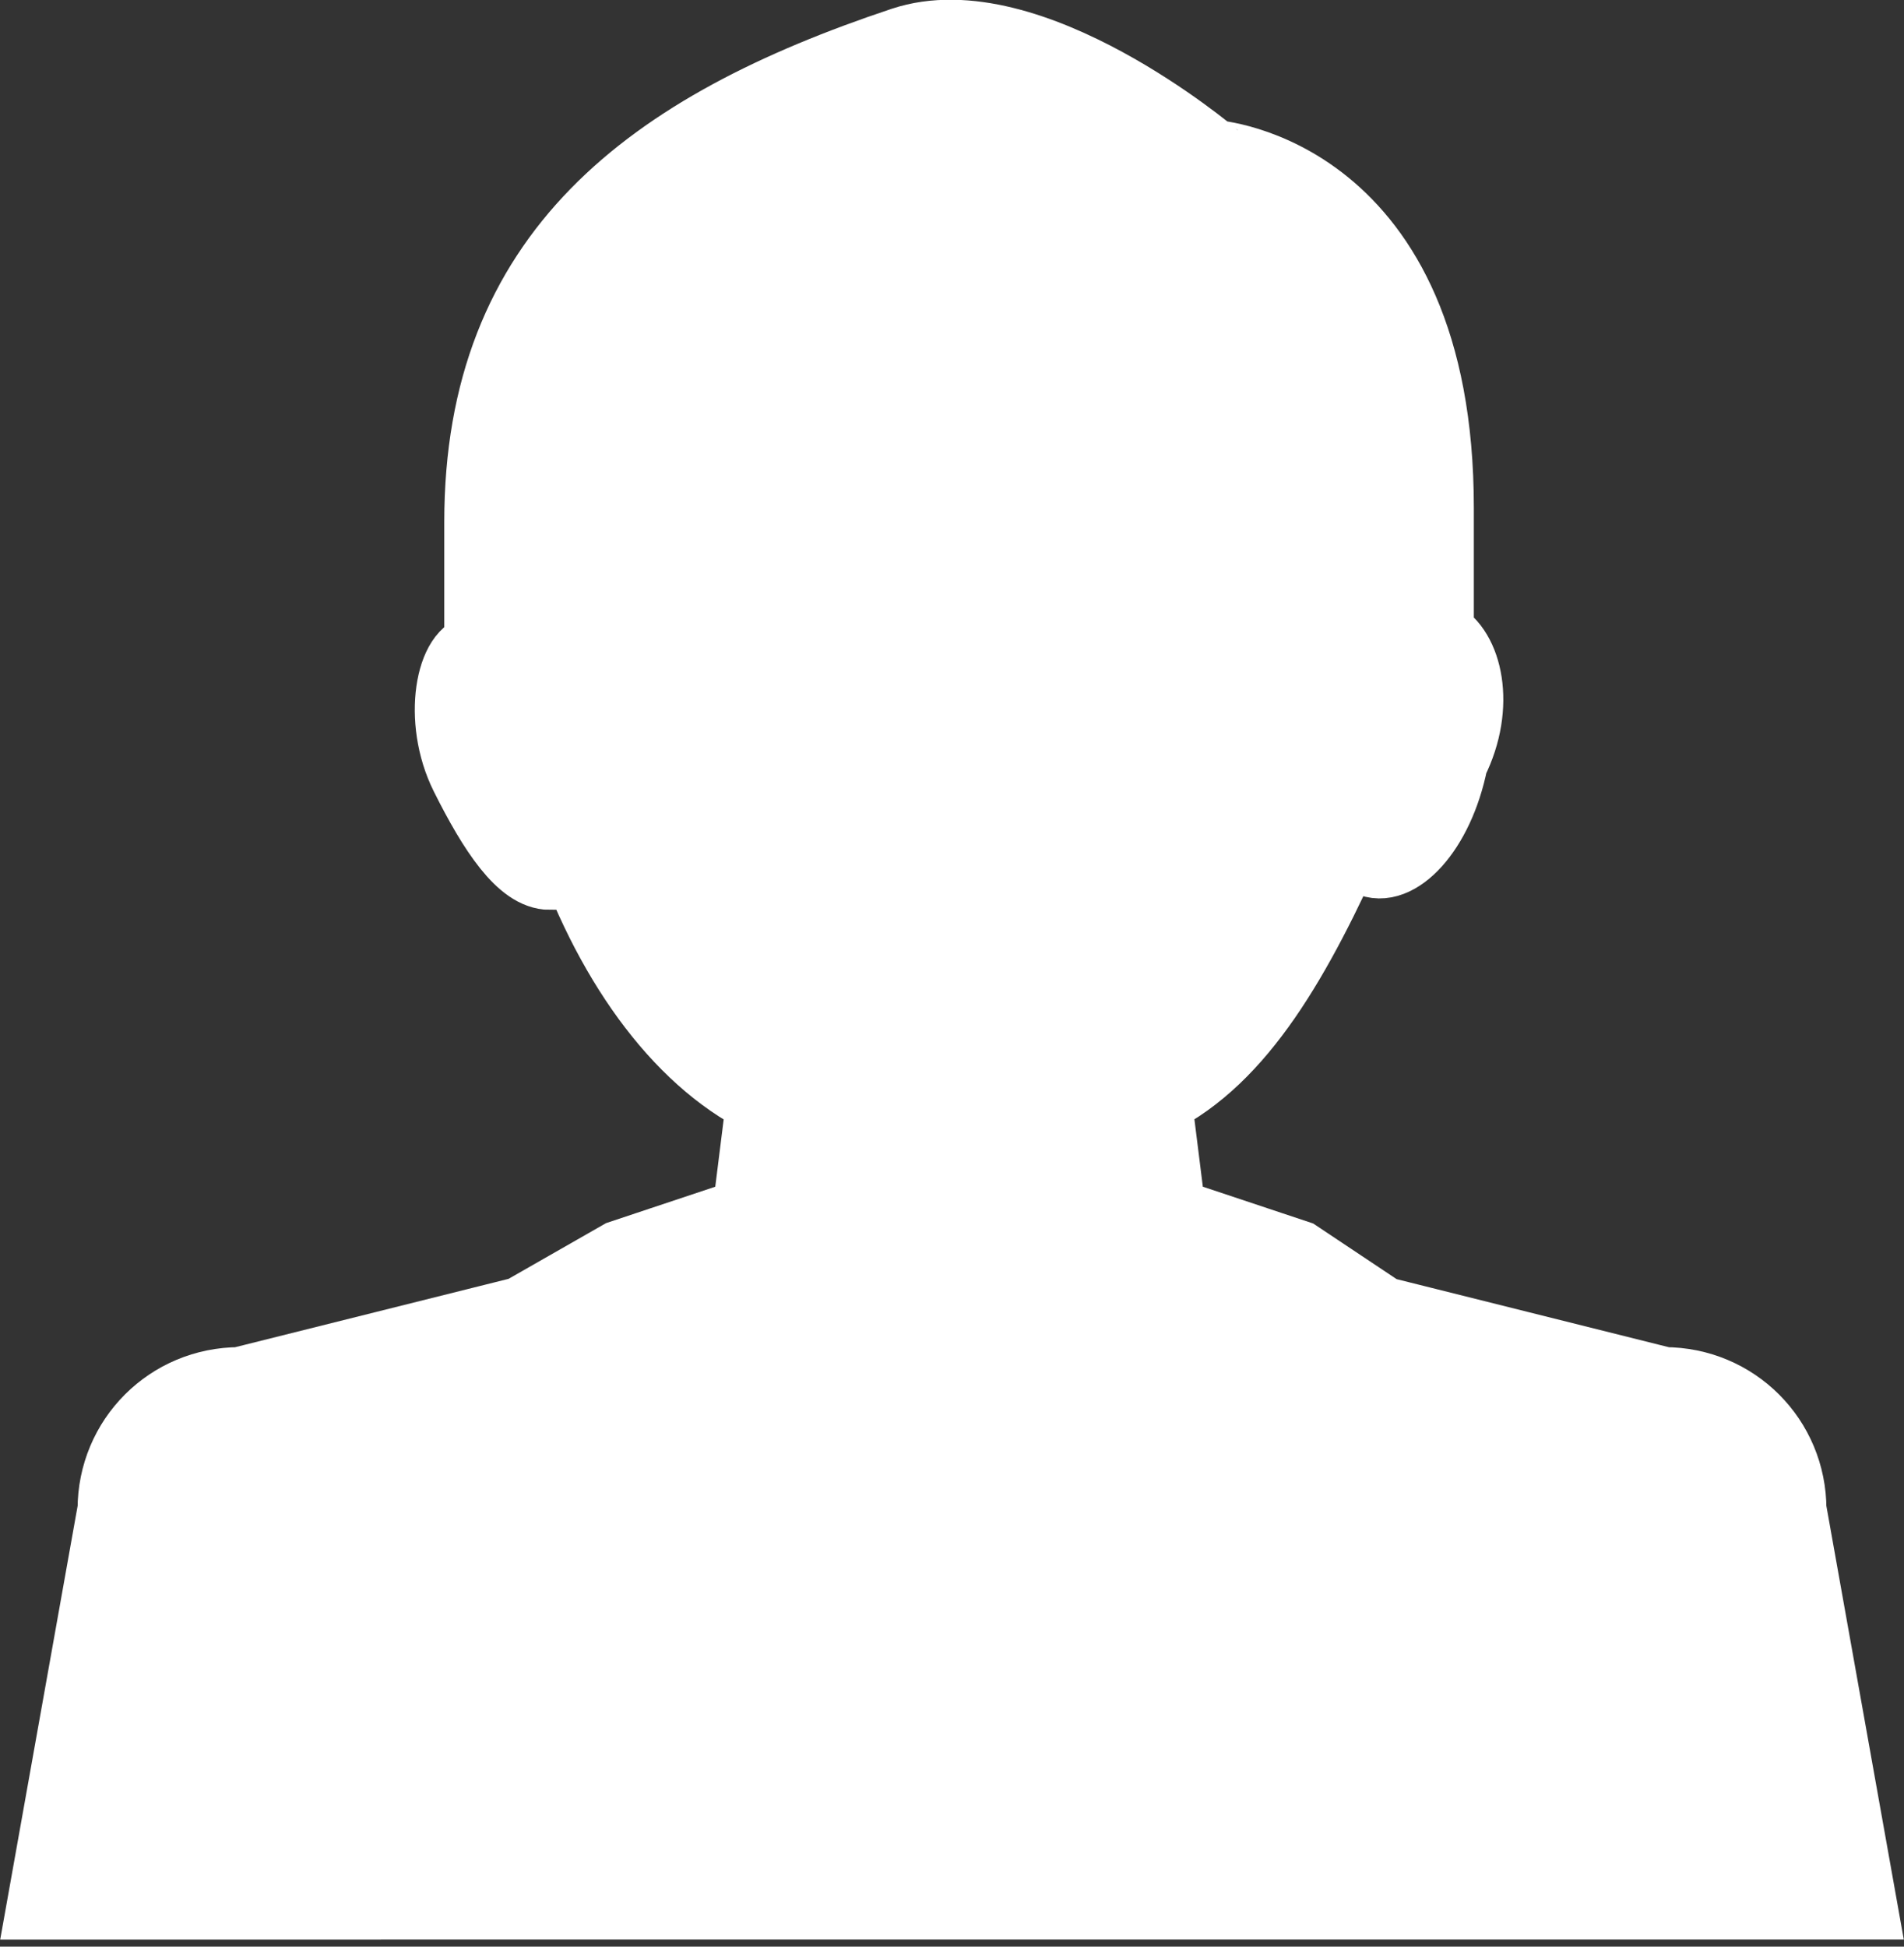 <?xml version="1.0" encoding="utf-8"?>
<svg version="1.1" id="Calque_1" xmlns="http://www.w3.org/2000/svg" xmlns:xlink="http://www.w3.org/1999/xlink" x="0px" y="0px"
	 viewBox="0 0 13.5 13.8" enable-background="new 0 0 13.5 13.8" xml:space="preserve">
    <rect x="0" y="0" width="13.5" height="13.8" fill="#333333" stroke="none"/>
    <g>
        <defs>
            <rect id="SVGID_1_" y="0" width="13.5" height="13.8"/>
        </defs>
        <clipPath id="SVGID_2_">
            <use xlink:href="#SVGID_1_"  overflow="visible"/>
        </clipPath>
        <path clip-path="url(#SVGID_2_)" fill="#FFFFFF" d="M13.2,13.5l-0.5-2.8c0-0.5-0.4-0.9-0.9-0.9L9.8,9.3L9.2,8.9L8.3,8.6L8.2,7.8
            c0.6-0.3,1-1,1.4-1.9c0,0.1,0.1,0.2,0.1,0.2c0.2,0.1,0.5-0.2,0.6-0.7c0.2-0.4,0.1-0.8-0.1-0.9c0,0,0,0,0,0l0-0.9
            c0-2.4-1.6-2.5-1.6-2.5S7.3,0,6.4,0.3c-1.8,0.6-3,1.5-3,3.4l0,0.9c0,0,0,0,0,0C3.2,4.6,3.1,5.1,3.3,5.5c0.2,0.4,0.4,0.7,0.6,0.7
            C4,6.1,4,6.1,4,5.9c0.3,0.9,0.8,1.6,1.4,1.9L5.3,8.6L4.4,8.9L3.7,9.3l-2,0.5c-0.5,0-0.9,0.4-0.9,0.9l-0.5,2.8H13.2z"/>
        <path clip-path="url(#SVGID_2_)" fill="none" stroke="#FFFFFF" stroke-width="0.5" stroke-miterlimit="10" d="M13.2,13.5l-0.5-2.8
            c0-0.5-0.4-0.9-0.9-0.9L9.8,9.3L9.2,8.9L8.3,8.6L8.2,7.8c0.6-0.3,1-1,1.4-1.9c0,0.1,0.1,0.2,0.1,0.2c0.2,0.1,0.5-0.2,0.6-0.7
            c0.2-0.4,0.1-0.8-0.1-0.9c0,0,0,0,0,0l0-0.9c0-2.4-1.6-2.5-1.6-2.5S7.3,0,6.4,0.3c-1.8,0.6-3,1.5-3,3.4l0,0.9c0,0,0,0,0,0
            C3.2,4.6,3.1,5.1,3.3,5.5c0.2,0.4,0.4,0.7,0.6,0.7C4,6.1,4,6.1,4,5.9c0.3,0.9,0.8,1.6,1.4,1.9L5.3,8.6L4.4,8.9L3.7,9.3l-2,0.5
            c-0.5,0-0.9,0.4-0.9,0.9l-0.5,2.8H13.2z"/>
    </g>
</svg>
